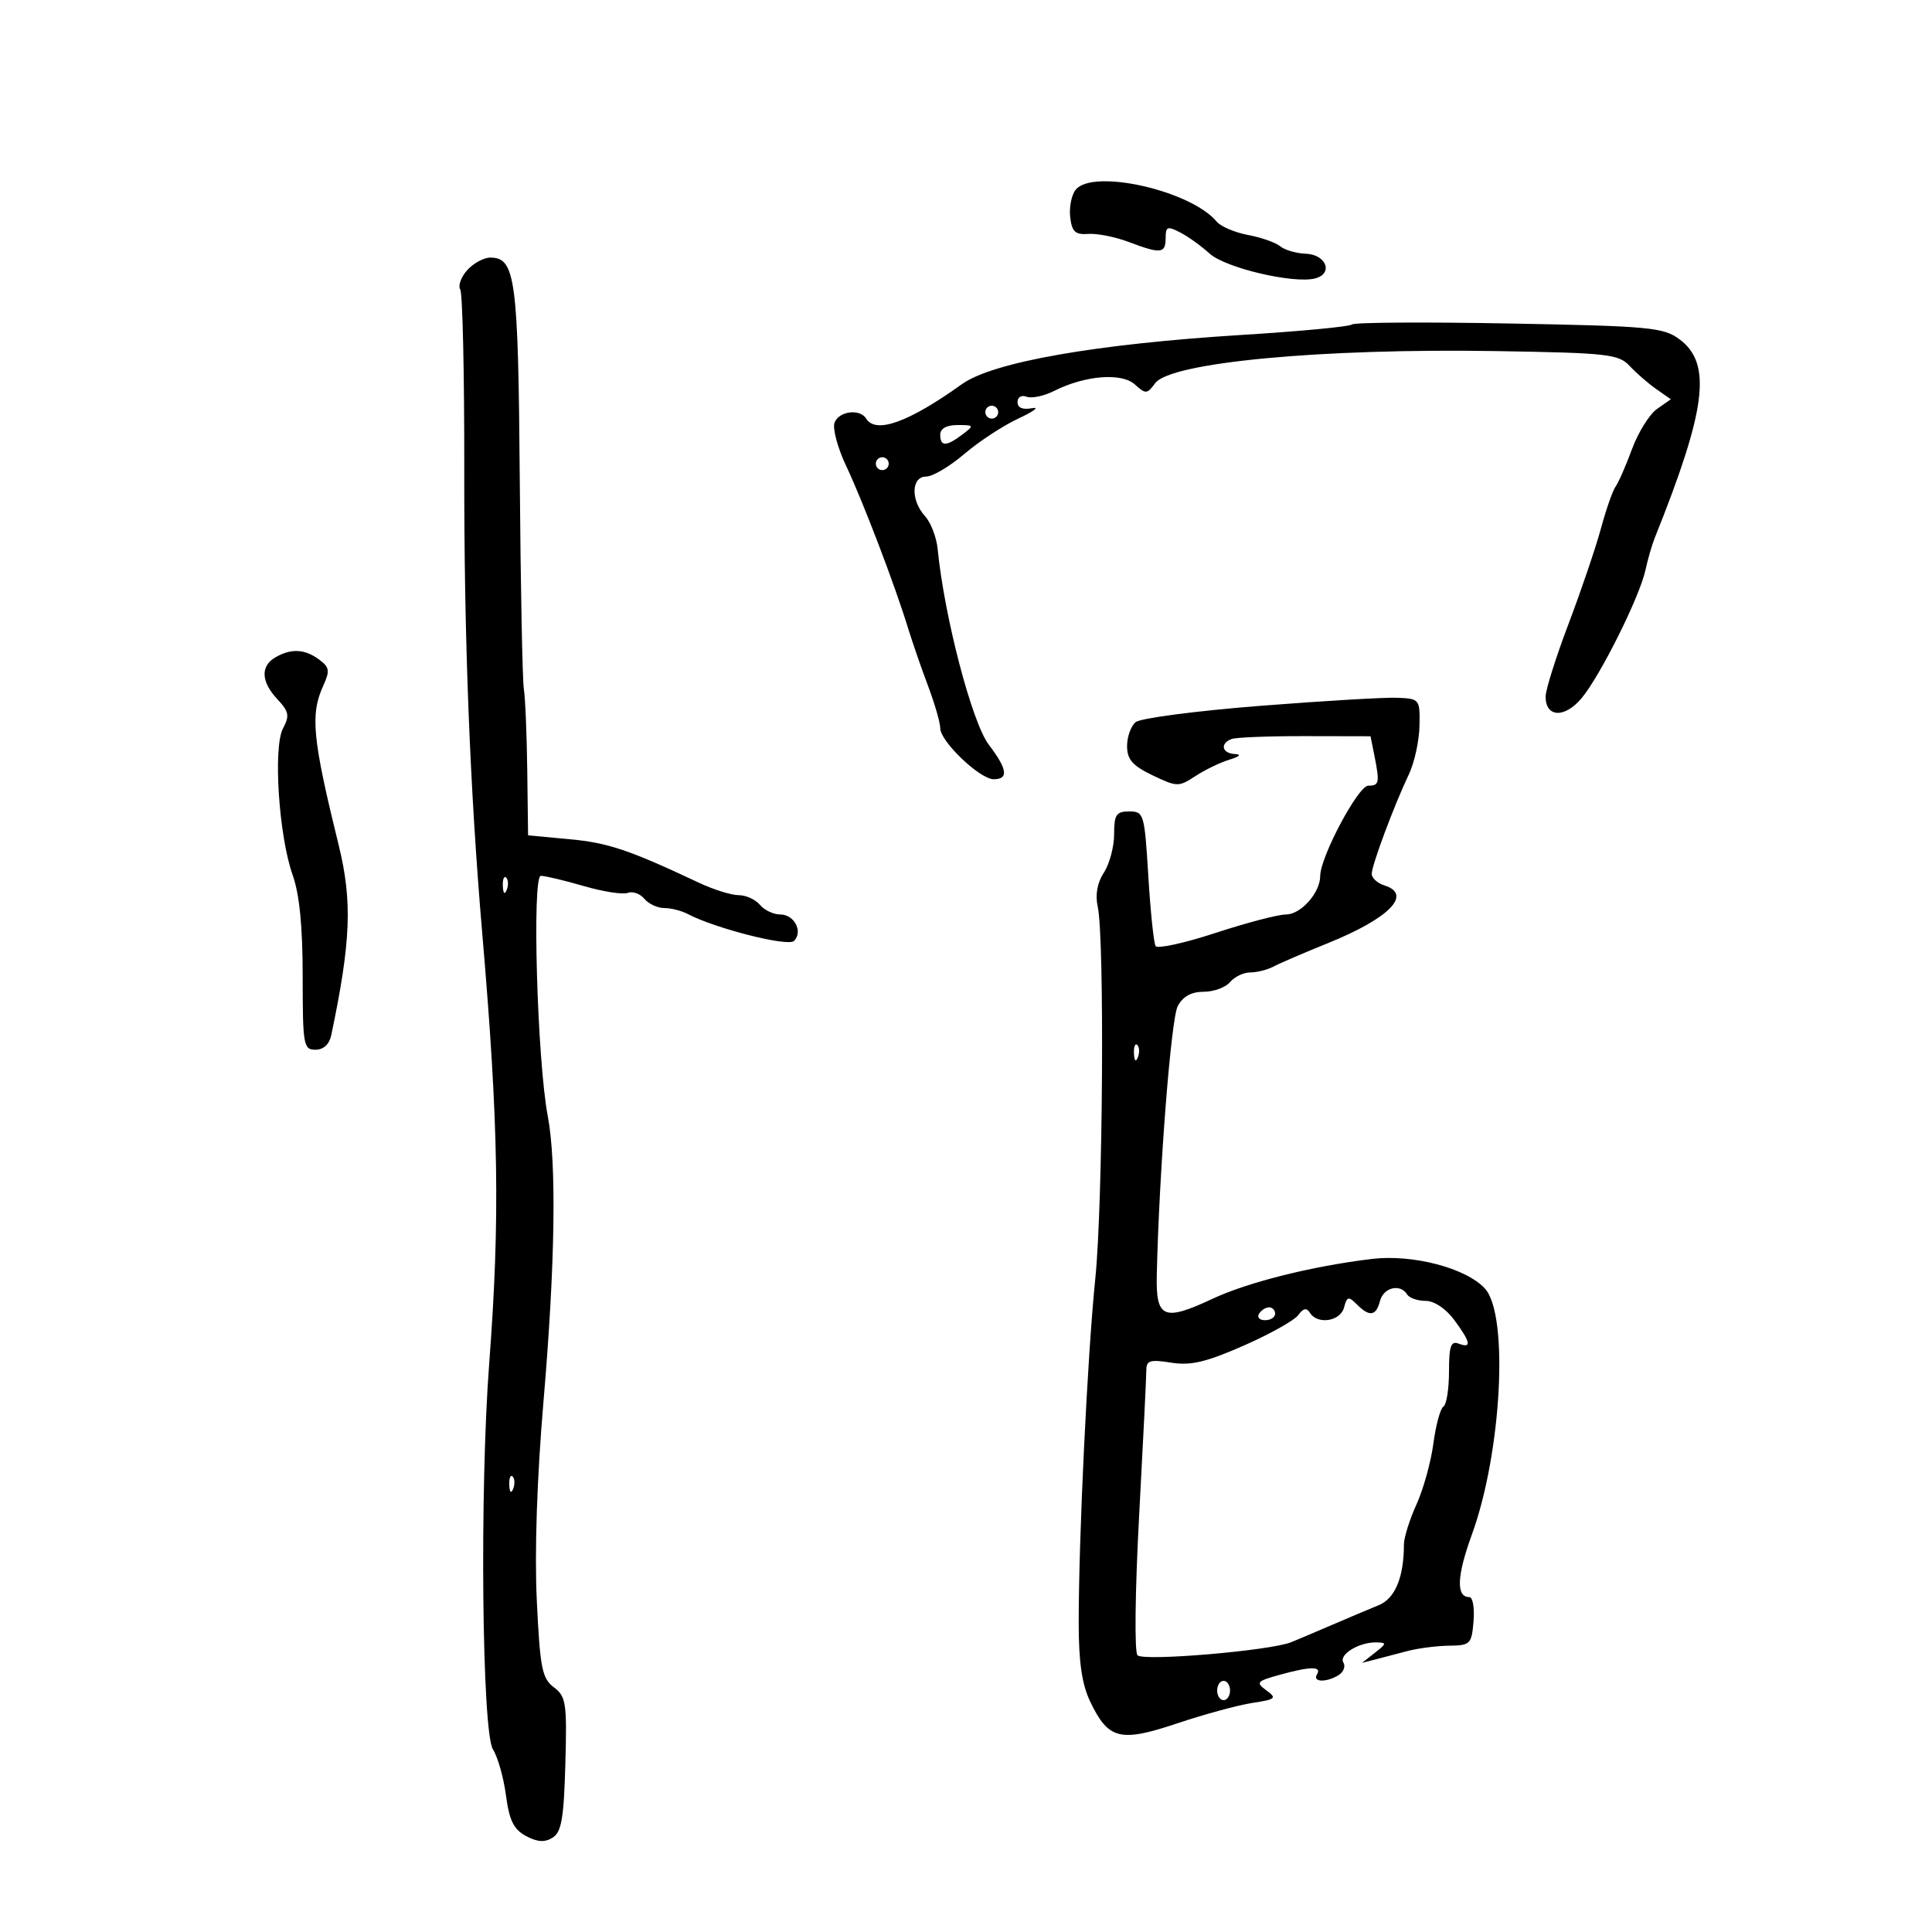 <svg xmlns="http://www.w3.org/2000/svg" width="300" height="300" viewBox="0 0 300 300" version="1.1">
	<path d="M 167.050 29.440 C 166.393 30.231, 166.001 32.144, 166.178 33.690 C 166.442 35.994, 166.950 36.468, 169 36.323 C 170.375 36.225, 173.197 36.788, 175.270 37.573 C 180.254 39.459, 181 39.380, 181 36.965 C 181 35.177, 181.274 35.071, 183.250 36.090 C 184.488 36.728, 186.547 38.206, 187.827 39.375 C 190.266 41.601, 200.895 44.102, 204.222 43.232 C 207.076 42.485, 205.951 39.518, 202.770 39.400 C 201.282 39.344, 199.488 38.822, 198.783 38.239 C 198.077 37.656, 195.829 36.867, 193.786 36.485 C 191.743 36.103, 189.559 35.174, 188.933 34.420 C 184.942 29.610, 169.774 26.158, 167.050 29.440 M 72.557 41.937 C 71.593 43.002, 71.102 44.356, 71.466 44.945 C 71.830 45.534, 72.111 58.050, 72.090 72.758 C 72.052 99.092, 72.955 122.400, 74.889 145 C 77.437 174.779, 77.668 189.169, 75.959 211.766 C 74.471 231.442, 74.838 268.945, 76.546 271.640 C 77.292 272.817, 78.201 276.031, 78.566 278.782 C 79.084 282.691, 79.765 284.071, 81.680 285.096 C 83.456 286.047, 84.594 286.116, 85.815 285.348 C 87.185 284.486, 87.554 282.347, 87.787 273.926 C 88.051 264.426, 87.902 263.435, 85.999 261.999 C 84.166 260.617, 83.856 259.032, 83.352 248.467 C 82.994 240.974, 83.382 229.455, 84.390 217.654 C 86.209 196.364, 86.446 180.624, 85.058 173.307 C 83.416 164.645, 82.590 136, 83.983 136 C 84.648 136, 87.648 136.714, 90.650 137.586 C 93.651 138.459, 96.725 138.936, 97.480 138.646 C 98.236 138.356, 99.392 138.767, 100.049 139.559 C 100.707 140.352, 102.096 141, 103.136 141 C 104.176 141, 105.809 141.411, 106.764 141.913 C 111.047 144.167, 122.359 147.041, 123.289 146.111 C 124.734 144.666, 123.350 142, 121.154 142 C 120.104 142, 118.685 141.325, 118 140.500 C 117.315 139.675, 115.827 139, 114.693 139 C 113.559 139, 110.802 138.139, 108.566 137.086 C 97.688 131.965, 94.447 130.873, 88.465 130.315 L 82 129.711 81.872 119.605 C 81.802 114.047, 81.564 108.375, 81.344 107 C 81.123 105.625, 80.838 91, 80.711 74.500 C 80.469 43.192, 80.044 40, 76.120 40 C 75.124 40, 73.521 40.872, 72.557 41.937 M 209.925 50.387 C 209.608 50.715, 201.958 51.441, 192.925 52.001 C 170.171 53.409, 154.160 56.221, 149.370 59.650 C 141.079 65.586, 135.993 67.416, 134.500 65 C 133.525 63.423, 130.278 63.834, 129.592 65.621 C 129.250 66.512, 130.063 69.549, 131.400 72.371 C 133.978 77.815, 138.951 90.843, 140.991 97.500 C 141.666 99.700, 143.069 103.759, 144.109 106.519 C 145.149 109.280, 146 112.229, 146 113.073 C 146 115.123, 152.152 121, 154.298 121 C 156.648 121, 156.429 119.429, 153.553 115.659 C 150.932 112.223, 146.630 95.769, 145.596 85.231 C 145.420 83.433, 144.539 81.148, 143.638 80.152 C 141.385 77.663, 141.493 74, 143.820 74 C 144.821 74, 147.482 72.423, 149.734 70.495 C 151.986 68.568, 155.780 66.083, 158.164 64.973 C 160.549 63.863, 161.488 63.148, 160.250 63.384 C 158.800 63.660, 158 63.324, 158 62.438 C 158 61.666, 158.618 61.300, 159.410 61.604 C 160.185 61.901, 162.098 61.501, 163.660 60.713 C 168.468 58.291, 174.156 57.831, 176.220 59.699 C 177.904 61.223, 178.127 61.209, 179.375 59.503 C 181.732 56.278, 205.196 54.070, 232.345 54.517 C 249.685 54.803, 251.340 54.987, 253.055 56.829 C 254.081 57.930, 255.938 59.544, 257.183 60.415 L 259.445 62 257.306 63.498 C 256.129 64.322, 254.377 67.135, 253.411 69.748 C 252.446 72.362, 251.300 74.976, 250.865 75.557 C 250.431 76.139, 249.409 79.064, 248.594 82.057 C 247.780 85.051, 245.513 91.724, 243.557 96.886 C 241.601 102.048, 240 107.125, 240 108.167 C 240 111.433, 242.974 111.553, 245.604 108.394 C 248.523 104.887, 254.619 92.645, 255.511 88.500 C 255.865 86.850, 256.517 84.600, 256.958 83.500 C 264.982 63.503, 265.859 56.454, 260.792 52.686 C 258.299 50.832, 256.185 50.636, 234.292 50.230 C 221.206 49.988, 210.241 50.058, 209.925 50.387 M 153 64 C 153 64.550, 153.450 65, 154 65 C 154.550 65, 155 64.550, 155 64 C 155 63.450, 154.550 63, 154 63 C 153.450 63, 153 63.450, 153 64 M 146 67.500 C 146 69.366, 146.943 69.358, 149.441 67.468 C 151.303 66.060, 151.272 66, 148.691 66 C 146.966 66, 146 66.538, 146 67.500 M 136 72 C 136 72.550, 136.450 73, 137 73 C 137.550 73, 138 72.550, 138 72 C 138 71.450, 137.550 71, 137 71 C 136.450 71, 136 71.450, 136 72 M 42.750 102.080 C 40.415 103.440, 40.541 105.882, 43.086 108.591 C 44.868 110.488, 44.994 111.144, 43.950 113.093 C 42.385 116.018, 43.290 129.816, 45.444 135.876 C 46.504 138.857, 47 143.876, 47 151.626 C 47 162.297, 47.122 163, 48.981 163 C 50.228 163, 51.137 162.167, 51.435 160.750 C 54.492 146.207, 54.736 139.964, 52.590 131.235 C 48.501 114.599, 48.152 110.956, 50.210 106.438 C 51.257 104.141, 51.163 103.592, 49.519 102.390 C 47.290 100.761, 45.181 100.664, 42.750 102.080 M 195.589 109.610 C 185.738 110.387, 177.075 111.523, 176.339 112.134 C 175.602 112.745, 175.005 114.427, 175.011 115.872 C 175.021 117.941, 175.863 118.902, 178.971 120.391 C 182.764 122.208, 183.026 122.213, 185.623 120.511 C 187.110 119.537, 189.491 118.387, 190.914 117.956 C 192.516 117.470, 192.835 117.139, 191.750 117.086 C 189.733 116.987, 189.401 115.436, 191.250 114.750 C 191.938 114.495, 197.071 114.295, 202.658 114.306 L 212.815 114.326 213.408 117.288 C 214.262 121.558, 214.172 122, 212.458 122 C 210.897 122, 205.002 133.089, 205.001 136.027 C 204.999 138.626, 201.998 142, 199.687 142 C 198.477 142, 193.543 143.292, 188.723 144.872 C 183.903 146.451, 179.726 147.365, 179.440 146.902 C 179.154 146.440, 178.645 141.548, 178.309 136.031 C 177.719 126.343, 177.617 126, 175.349 126 C 173.327 126, 173 126.492, 173 129.535 C 173 131.480, 172.285 134.161, 171.412 135.495 C 170.380 137.068, 170.045 138.927, 170.455 140.793 C 171.529 145.685, 171.262 186.897, 170.081 198.500 C 168.854 210.557, 167.500 238.618, 167.500 252 C 167.500 258.111, 168.003 261.550, 169.291 264.236 C 172.114 270.129, 173.922 270.577, 182.834 267.593 C 187.050 266.182, 192.294 264.755, 194.487 264.424 C 198.111 263.875, 198.308 263.698, 196.645 262.483 C 194.966 261.254, 195.131 261.057, 198.658 260.078 C 203.475 258.740, 205.293 258.716, 204.500 260 C 203.742 261.227, 205.992 261.291, 207.878 260.096 C 208.636 259.616, 208.961 258.746, 208.600 258.162 C 207.843 256.937, 211.013 254.985, 213.684 255.032 C 215.363 255.061, 215.350 255.182, 213.500 256.635 L 211.500 258.207 213.500 257.696 C 214.600 257.416, 216.850 256.826, 218.500 256.386 C 220.150 255.946, 223.075 255.567, 225 255.543 C 228.314 255.502, 228.517 255.300, 228.810 251.750 C 228.981 249.688, 228.692 248, 228.167 248 C 226.074 248, 226.204 244.732, 228.554 238.279 C 233.170 225.604, 234.314 204.215, 230.597 200.107 C 227.710 196.917, 219.385 194.726, 213.040 195.486 C 203.786 196.594, 193.786 199.096, 188.249 201.688 C 180.687 205.228, 179.472 204.706, 179.624 197.981 C 179.988 181.904, 181.838 158.171, 182.878 156.227 C 183.682 154.726, 184.997 154, 186.913 154 C 188.476 154, 190.315 153.325, 191 152.500 C 191.685 151.675, 193.096 151, 194.136 151 C 195.176 151, 196.809 150.586, 197.764 150.080 C 198.719 149.573, 202.515 147.940, 206.199 146.451 C 215.719 142.603, 219.372 138.888, 215 137.500 C 213.900 137.151, 213 136.342, 213 135.702 C 213 134.361, 216.480 125.035, 218.771 120.237 C 219.628 118.442, 220.368 115.067, 220.415 112.737 C 220.499 108.573, 220.440 108.497, 217 108.349 C 215.075 108.266, 205.440 108.833, 195.589 109.610 M 78.079 137.583 C 78.127 138.748, 78.364 138.985, 78.683 138.188 C 78.972 137.466, 78.936 136.603, 78.604 136.271 C 78.272 135.939, 78.036 136.529, 78.079 137.583 M 176.079 163.583 C 176.127 164.748, 176.364 164.985, 176.683 164.188 C 176.972 163.466, 176.936 162.603, 176.604 162.271 C 176.272 161.939, 176.036 162.529, 176.079 163.583 M 214.290 202 C 213.668 204.376, 212.667 204.524, 210.679 202.536 C 209.393 201.250, 209.152 201.311, 208.701 203.036 C 208.139 205.186, 204.571 205.733, 203.406 203.849 C 202.897 203.024, 202.381 203.126, 201.592 204.205 C 200.986 205.034, 197.160 207.174, 193.092 208.960 C 187.244 211.526, 184.888 212.078, 181.847 211.592 C 178.607 211.073, 178 211.254, 178.003 212.738 C 178.005 213.707, 177.502 223.874, 176.885 235.332 C 176.252 247.108, 176.142 256.542, 176.632 257.032 C 177.592 257.992, 197.287 256.313, 200.500 254.999 C 201.600 254.548, 204.525 253.309, 207 252.245 C 209.475 251.180, 212.673 249.828, 214.108 249.241 C 216.634 248.206, 218 244.900, 218 239.820 C 218 238.759, 218.874 235.973, 219.941 233.629 C 221.009 231.286, 222.193 227.025, 222.573 224.162 C 222.953 221.298, 223.654 218.714, 224.132 218.419 C 224.609 218.123, 225 215.673, 225 212.972 C 225 209.019, 225.292 208.175, 226.500 208.638 C 228.567 209.432, 228.380 208.433, 225.812 204.960 C 224.514 203.203, 222.708 202, 221.371 202 C 220.132 202, 218.840 201.550, 218.500 201 C 217.441 199.286, 214.838 199.904, 214.290 202 M 195.500 204 C 195.160 204.550, 195.584 205, 196.441 205 C 197.298 205, 198 204.550, 198 204 C 198 203.450, 197.577 203, 197.059 203 C 196.541 203, 195.840 203.450, 195.500 204 M 79.079 230.583 C 79.127 231.748, 79.364 231.985, 79.683 231.188 C 79.972 230.466, 79.936 229.603, 79.604 229.271 C 79.272 228.939, 79.036 229.529, 79.079 230.583 M 189 262.500 C 189 263.325, 189.450 264, 190 264 C 190.550 264, 191 263.325, 191 262.500 C 191 261.675, 190.550 261, 190 261 C 189.450 261, 189 261.675, 189 262.500" stroke="none" fill="black" fill-rule="evenodd"/>
</svg>